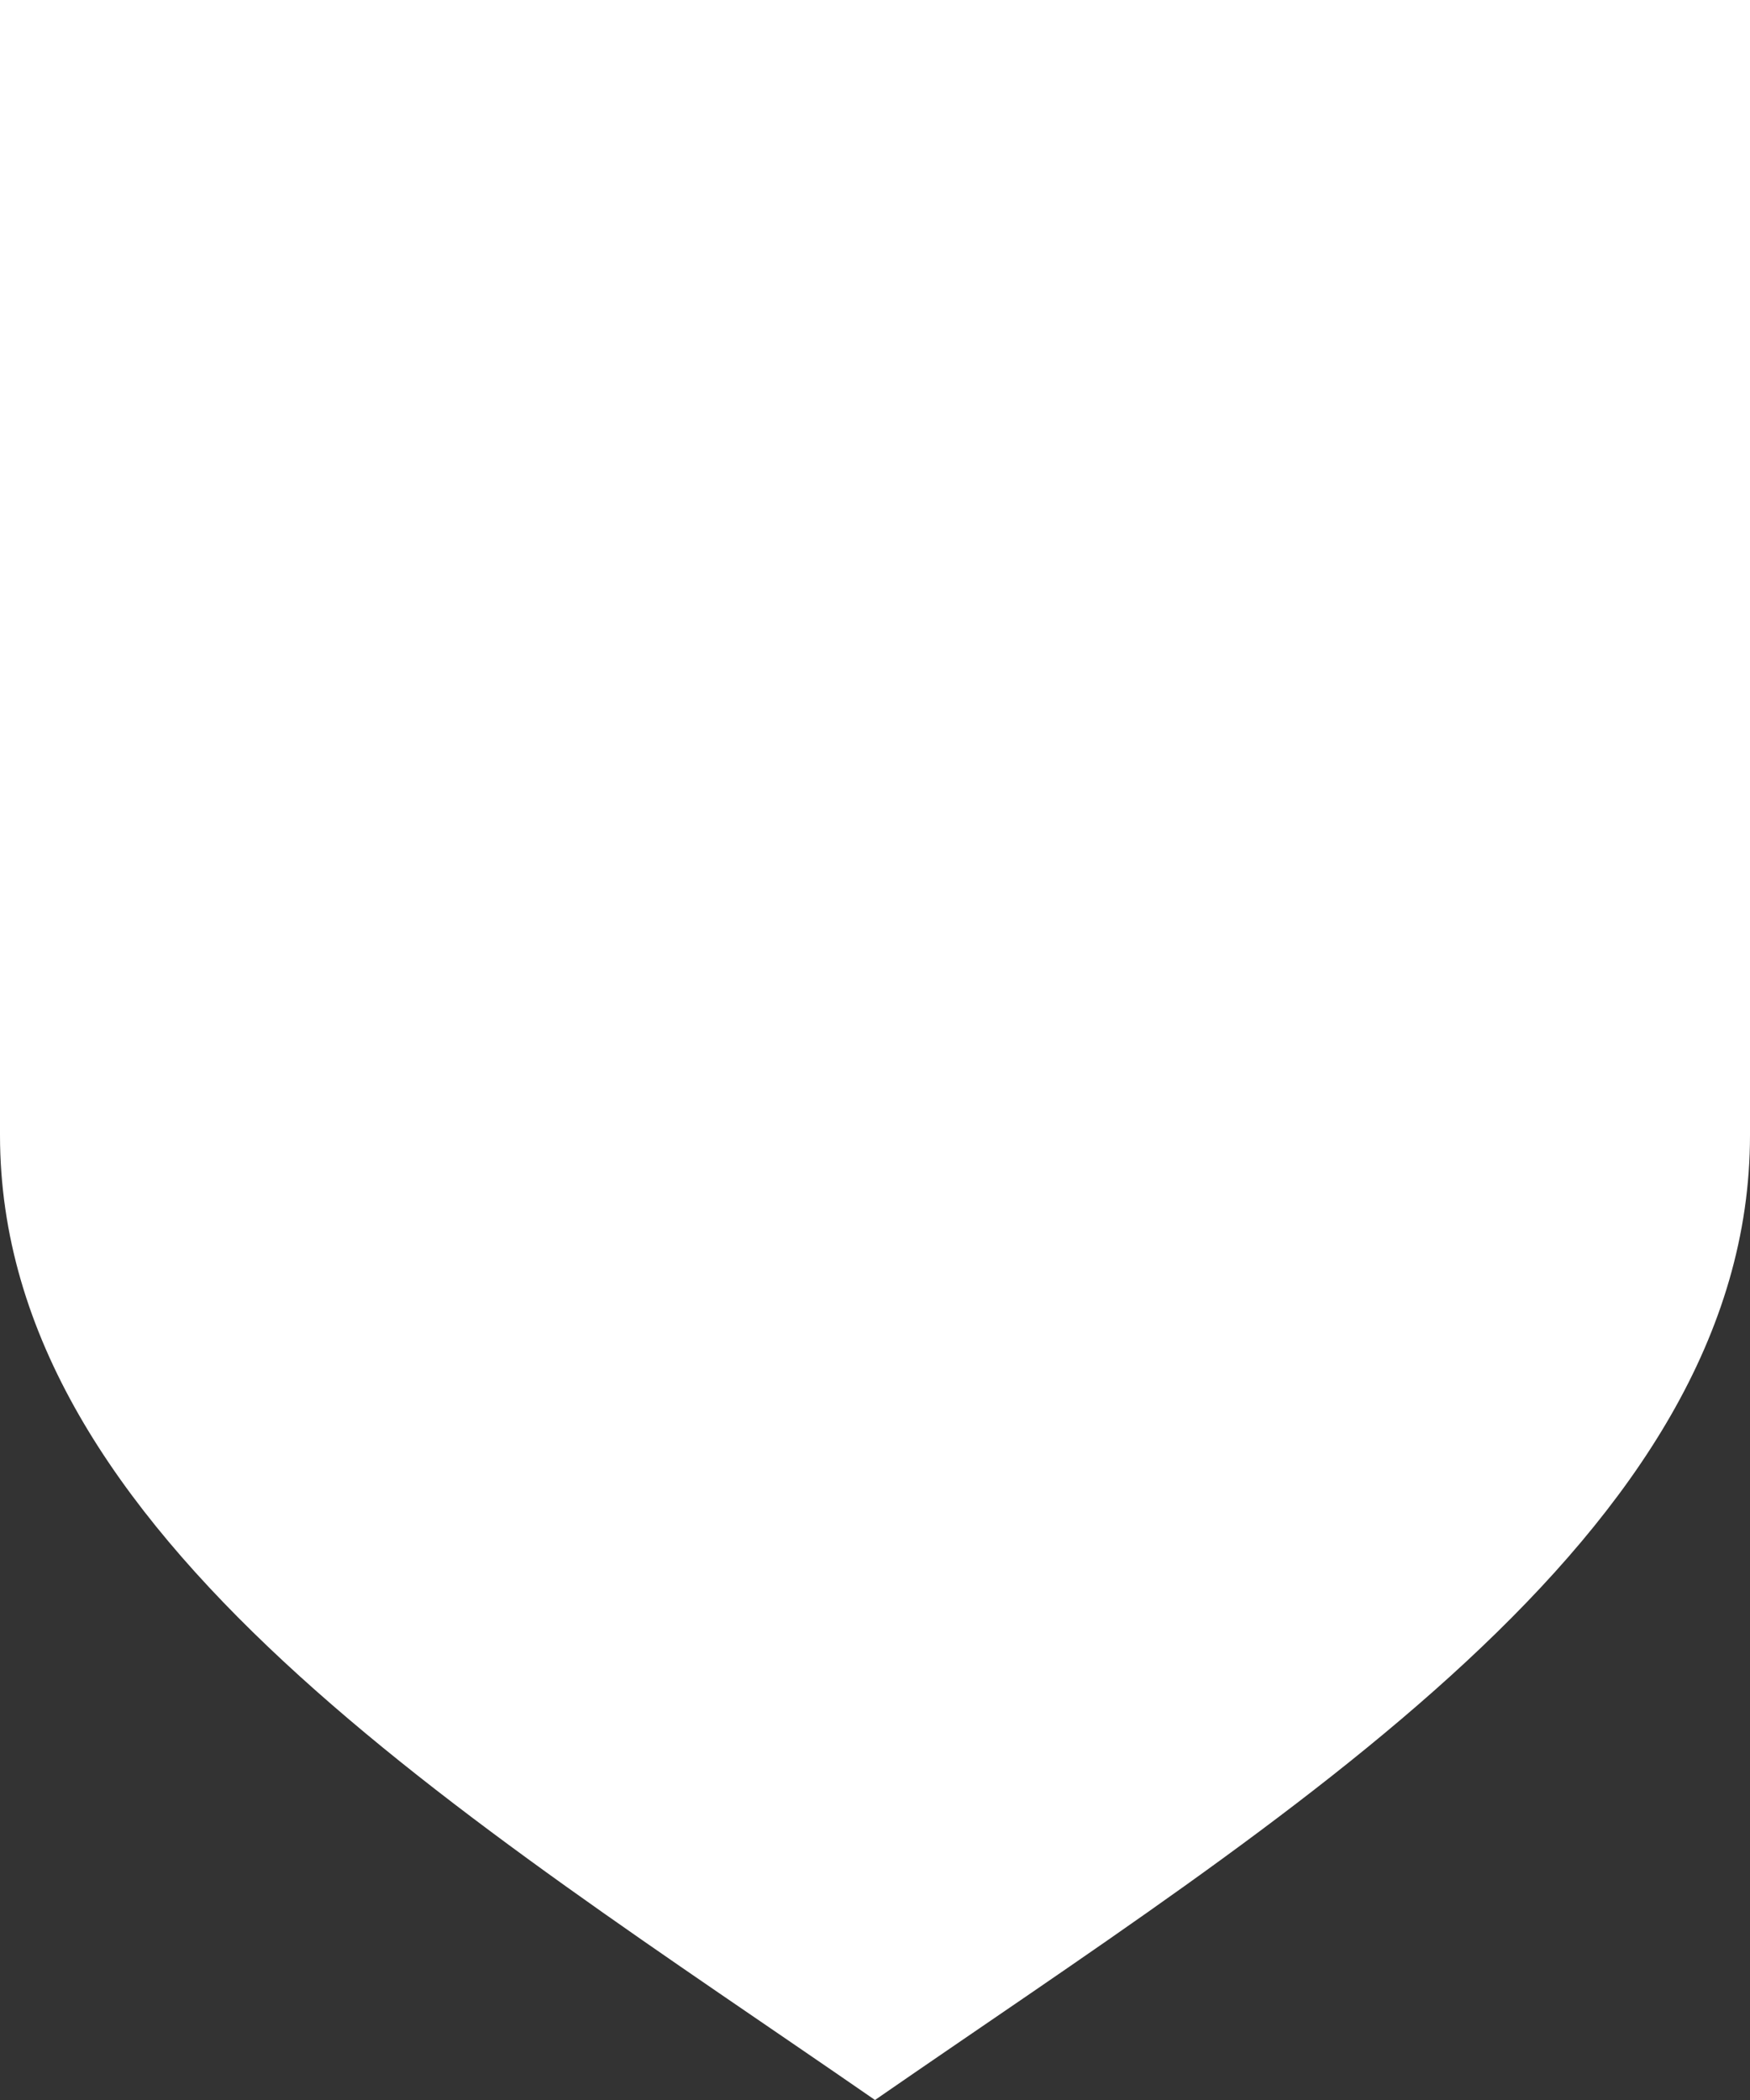<svg width="10" height="12" viewBox="0 0 10 12" fill="none" xmlns="http://www.w3.org/2000/svg">
<rect x="0" y="0" width="10" height="12" fill="#333333" stroke="none"/>
<path d="M10 0V6.486C10 8.778 7.344 10.378 5 12C2.656 10.378 0 8.778 0 6.486V0H10Z" fill="white"/>
</svg>

